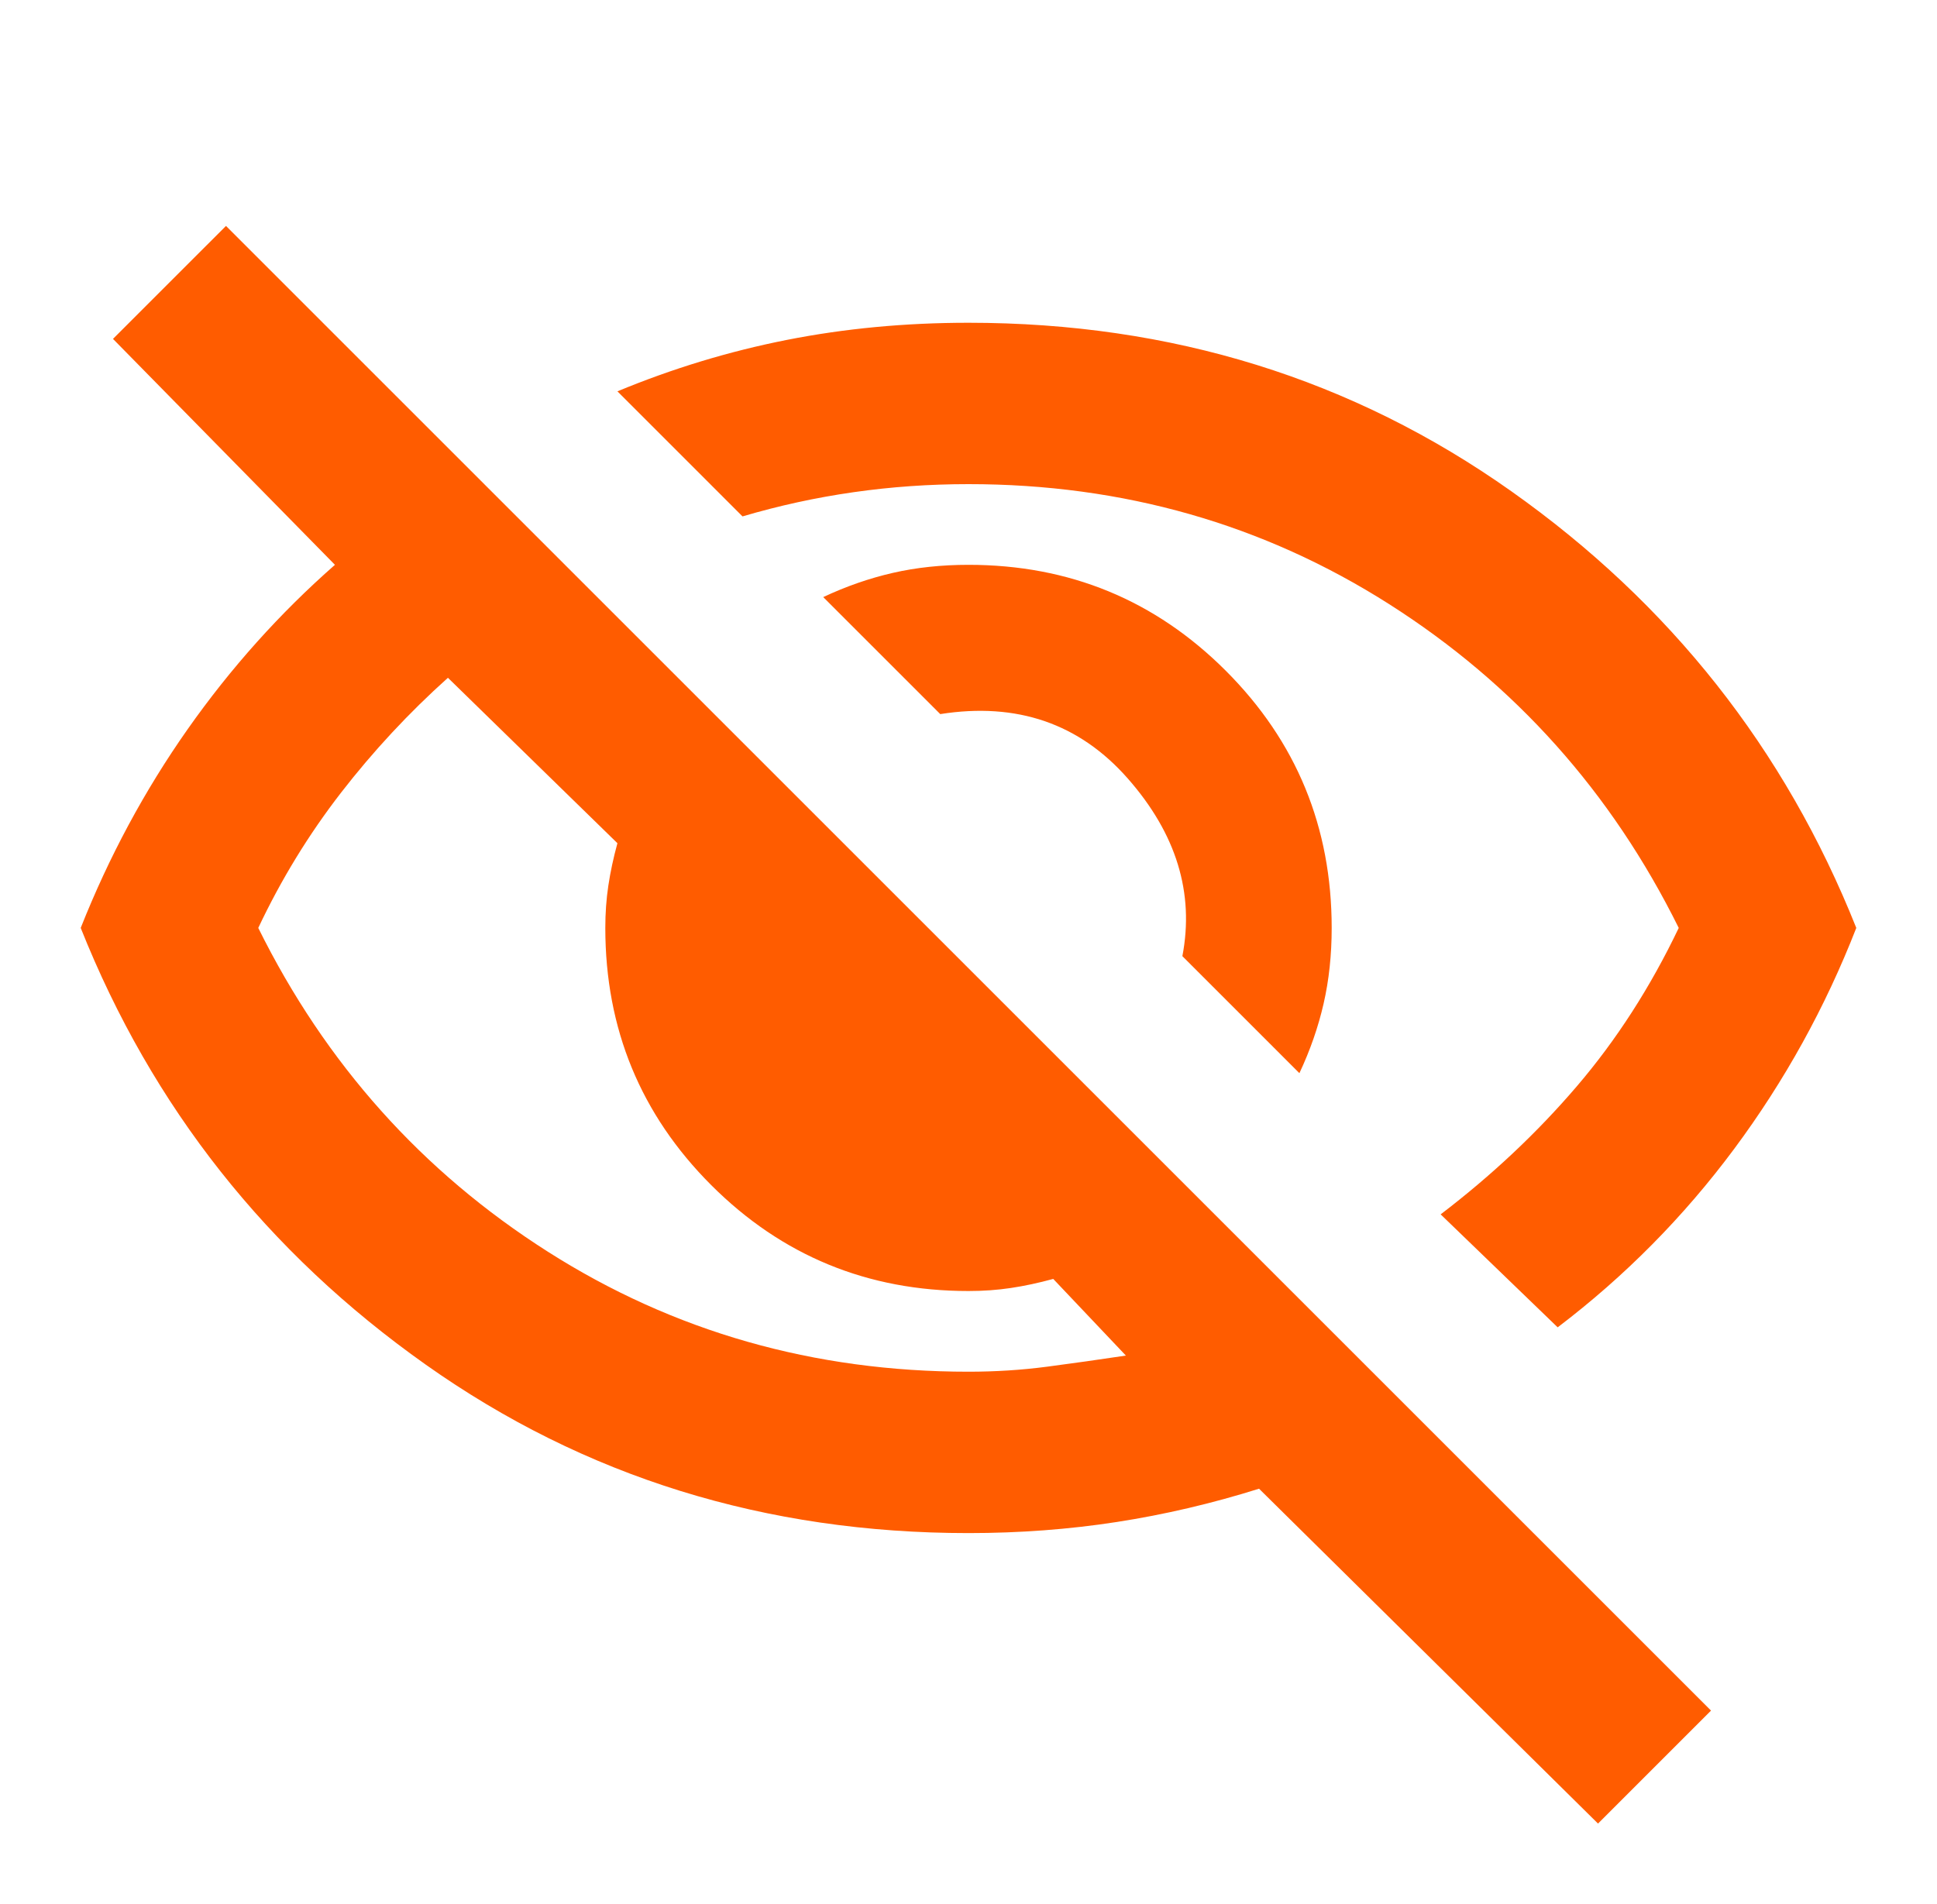 <svg width="60" height="59" viewBox="0 0 60 59" fill="none" xmlns="http://www.w3.org/2000/svg">
<g id="visibility_off">
<mask id="mask0_547_7260" style="mask-type:alpha" maskUnits="userSpaceOnUse" x="0" y="0" width="60" height="60">
<rect id="Bounding box" width="60" height="60" fill="#D9D9D9"/>
</mask>
<g mask="url(#mask0_547_7260)">
<path id="visibility_off_2" d="M40.25 33.25L36.625 29.625C37 27.667 36.438 25.833 34.938 24.125C33.438 22.417 31.5 21.75 29.125 22.125L25.5 18.5C26.208 18.167 26.927 17.917 27.656 17.75C28.385 17.583 29.167 17.5 30 17.5C33.125 17.5 35.781 18.594 37.969 20.781C40.156 22.969 41.25 25.625 41.25 28.75C41.25 29.583 41.167 30.365 41 31.094C40.833 31.823 40.583 32.542 40.25 33.25ZM48.25 41.125L44.625 37.625C46.208 36.417 47.615 35.094 48.844 33.656C50.073 32.219 51.125 30.583 52 28.75C49.917 24.542 46.927 21.198 43.031 18.719C39.135 16.24 34.792 15 30 15C28.792 15 27.604 15.083 26.438 15.25C25.271 15.417 24.125 15.667 23 16L19.125 12.125C20.833 11.417 22.583 10.885 24.375 10.531C26.167 10.177 28.042 10 30 10C36.292 10 41.896 11.74 46.812 15.219C51.729 18.698 55.292 23.208 57.5 28.75C56.542 31.208 55.281 33.49 53.719 35.594C52.156 37.698 50.333 39.542 48.25 41.125ZM49.5 56.5L39 46.125C37.542 46.583 36.073 46.927 34.594 47.156C33.115 47.385 31.583 47.5 30 47.5C23.708 47.5 18.104 45.76 13.188 42.281C8.271 38.802 4.708 34.292 2.5 28.75C3.375 26.542 4.479 24.49 5.812 22.594C7.146 20.698 8.667 19 10.375 17.5L3.5 10.5L7 7L53 53L49.5 56.5ZM13.875 21C12.667 22.083 11.562 23.271 10.562 24.562C9.562 25.854 8.708 27.25 8 28.75C10.083 32.958 13.073 36.302 16.969 38.781C20.865 41.26 25.208 42.5 30 42.5C30.833 42.5 31.646 42.448 32.438 42.344C33.229 42.24 34.042 42.125 34.875 42L32.625 39.625C32.167 39.75 31.729 39.844 31.312 39.906C30.896 39.969 30.458 40 30 40C26.875 40 24.219 38.906 22.031 36.719C19.844 34.531 18.75 31.875 18.75 28.75C18.75 28.292 18.781 27.854 18.844 27.438C18.906 27.021 19 26.583 19.125 26.125L13.875 21Z" fill="#FF5C00"/>
</g>
</g>
</svg>
